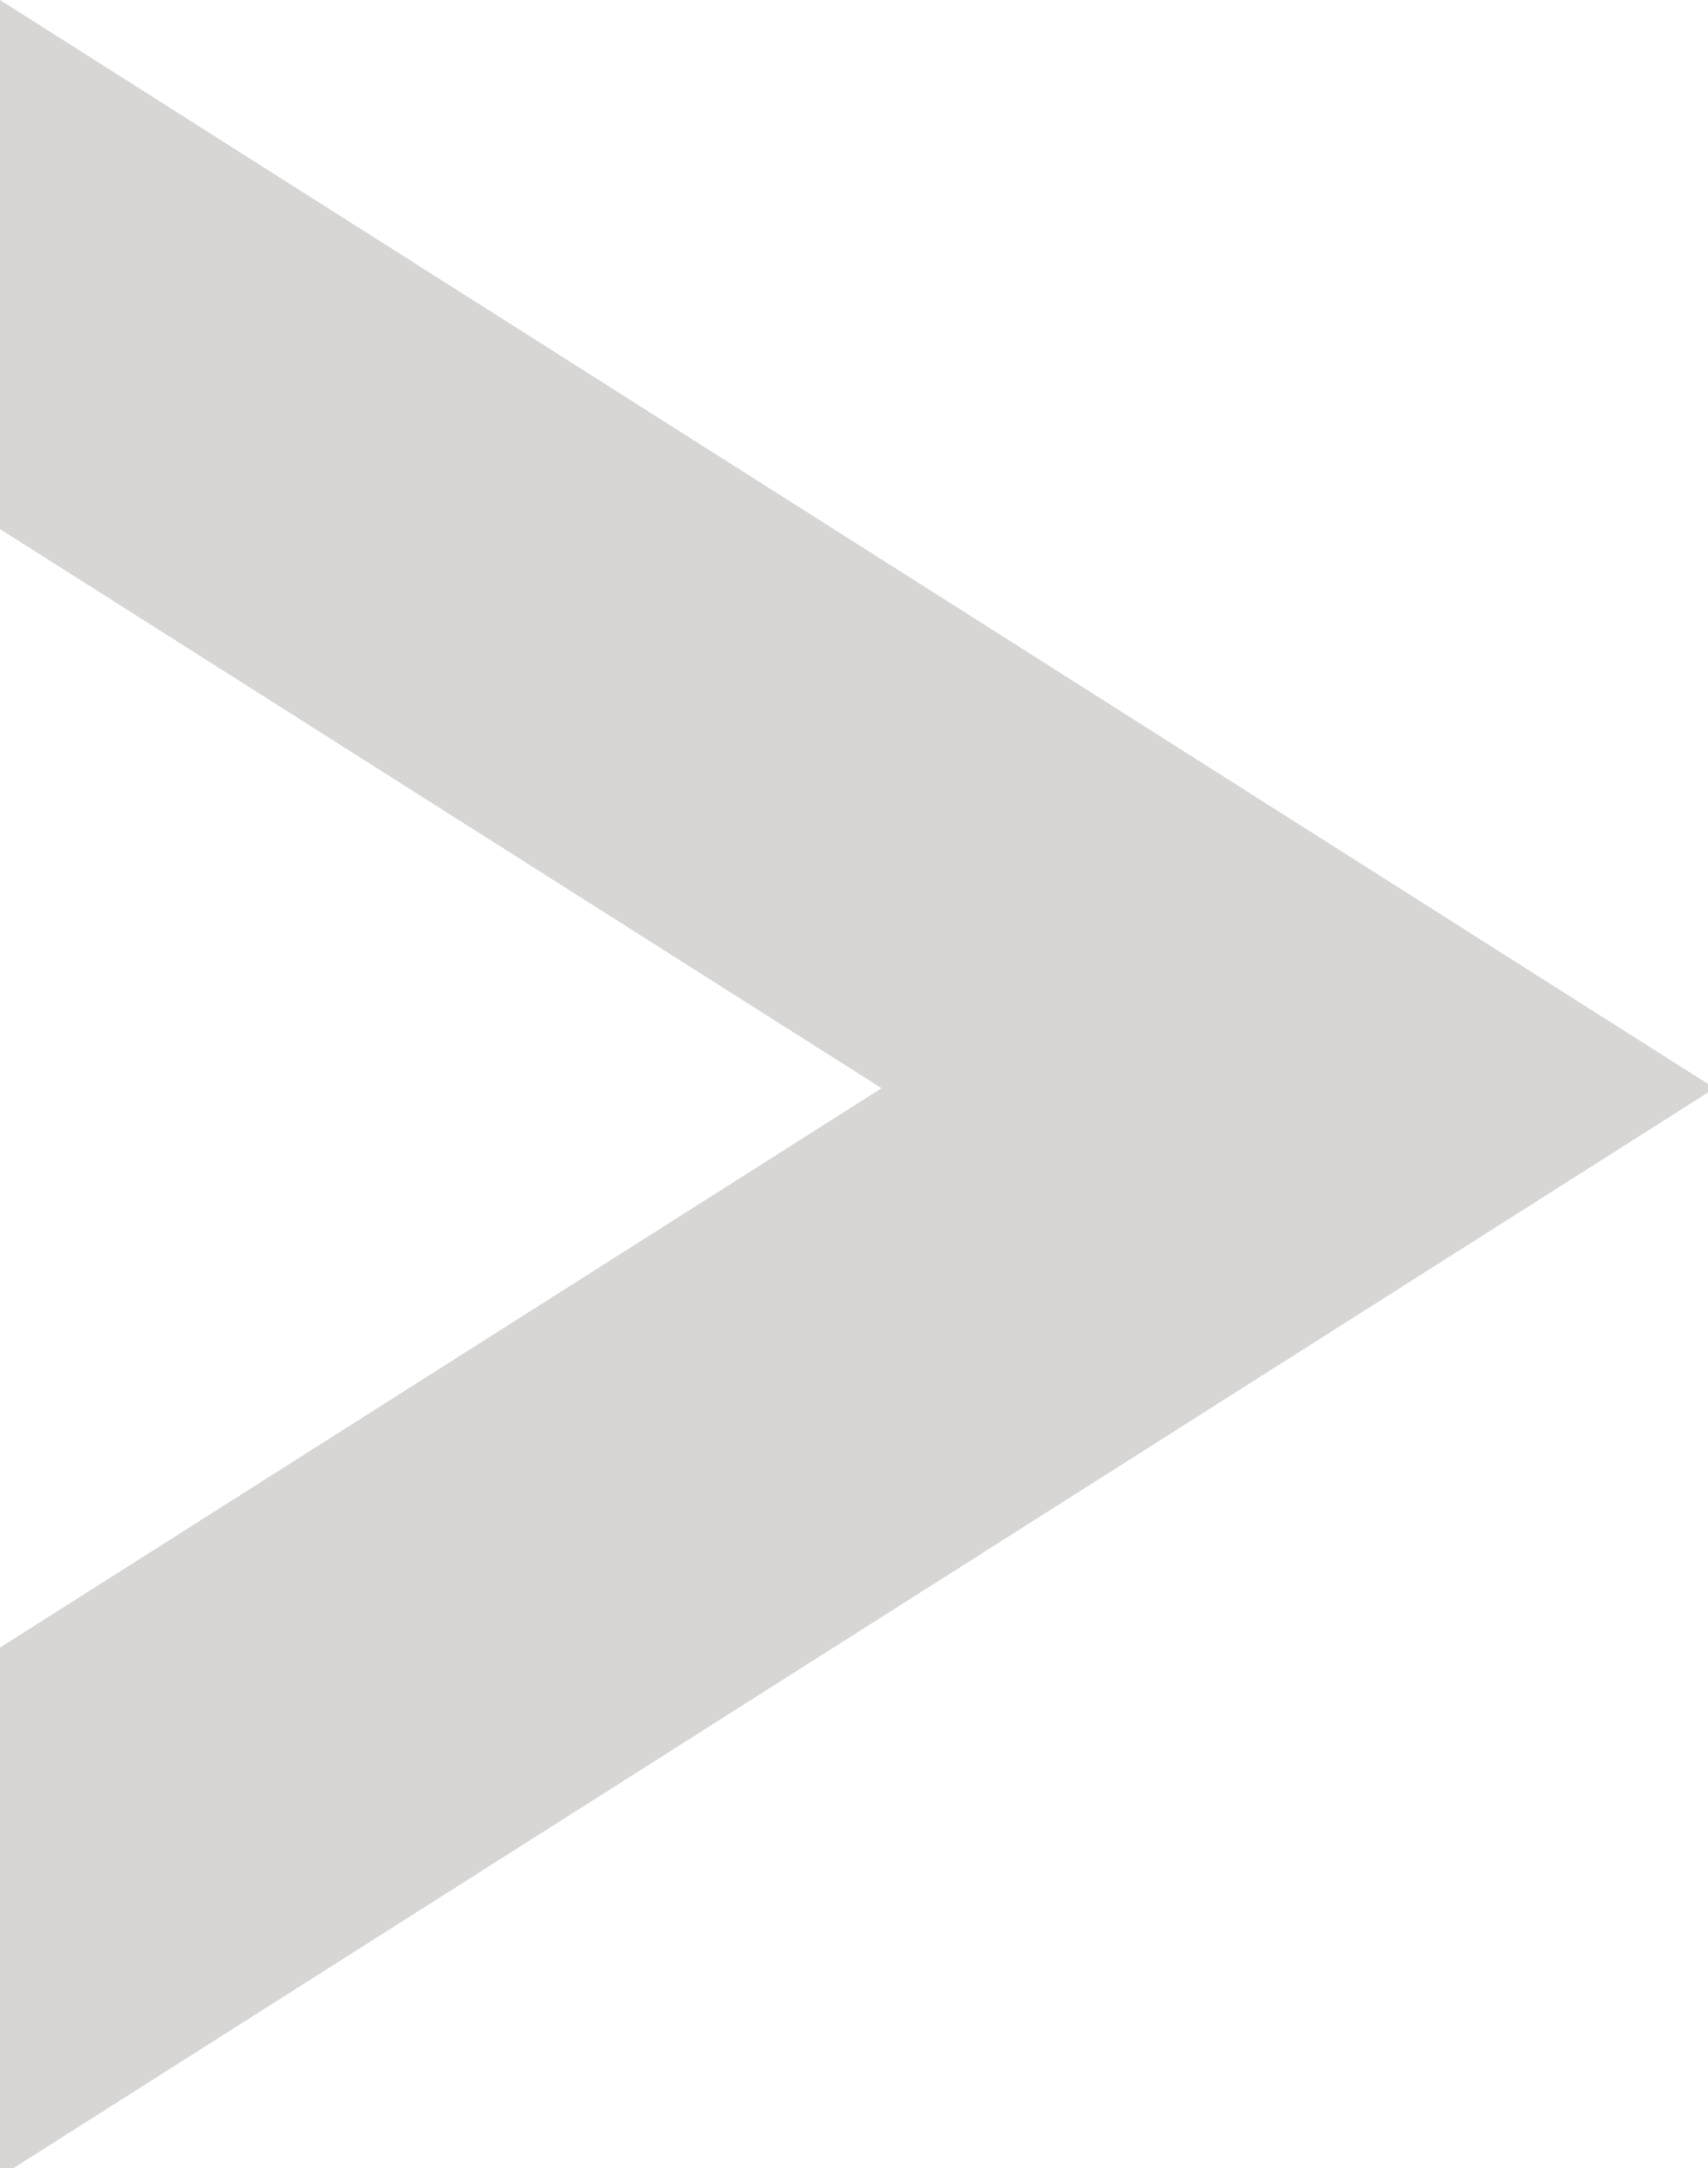 <?xml version="1.0" encoding="utf-8"?>
<!-- Generator: Adobe Illustrator 16.0.0, SVG Export Plug-In . SVG Version: 6.00 Build 0)  -->
<!DOCTYPE svg PUBLIC "-//W3C//DTD SVG 1.1//EN" "http://www.w3.org/Graphics/SVG/1.1/DTD/svg11.dtd">
<svg version="1.1" id="Layer_1" xmlns="http://www.w3.org/2000/svg" xmlns:xlink="http://www.w3.org/1999/xlink" x="0px" y="0px"
	 width="7.887px" height="10.008px" viewBox="0 0 7.887 10.008" enable-background="new 0 0 7.887 10.008" xml:space="preserve">
<polygon fill="#D7D6D4" points="4.071,5.023 0,7.605 0,10.047 7.918,5.023 0,0 0,2.442 "/>
</svg>
